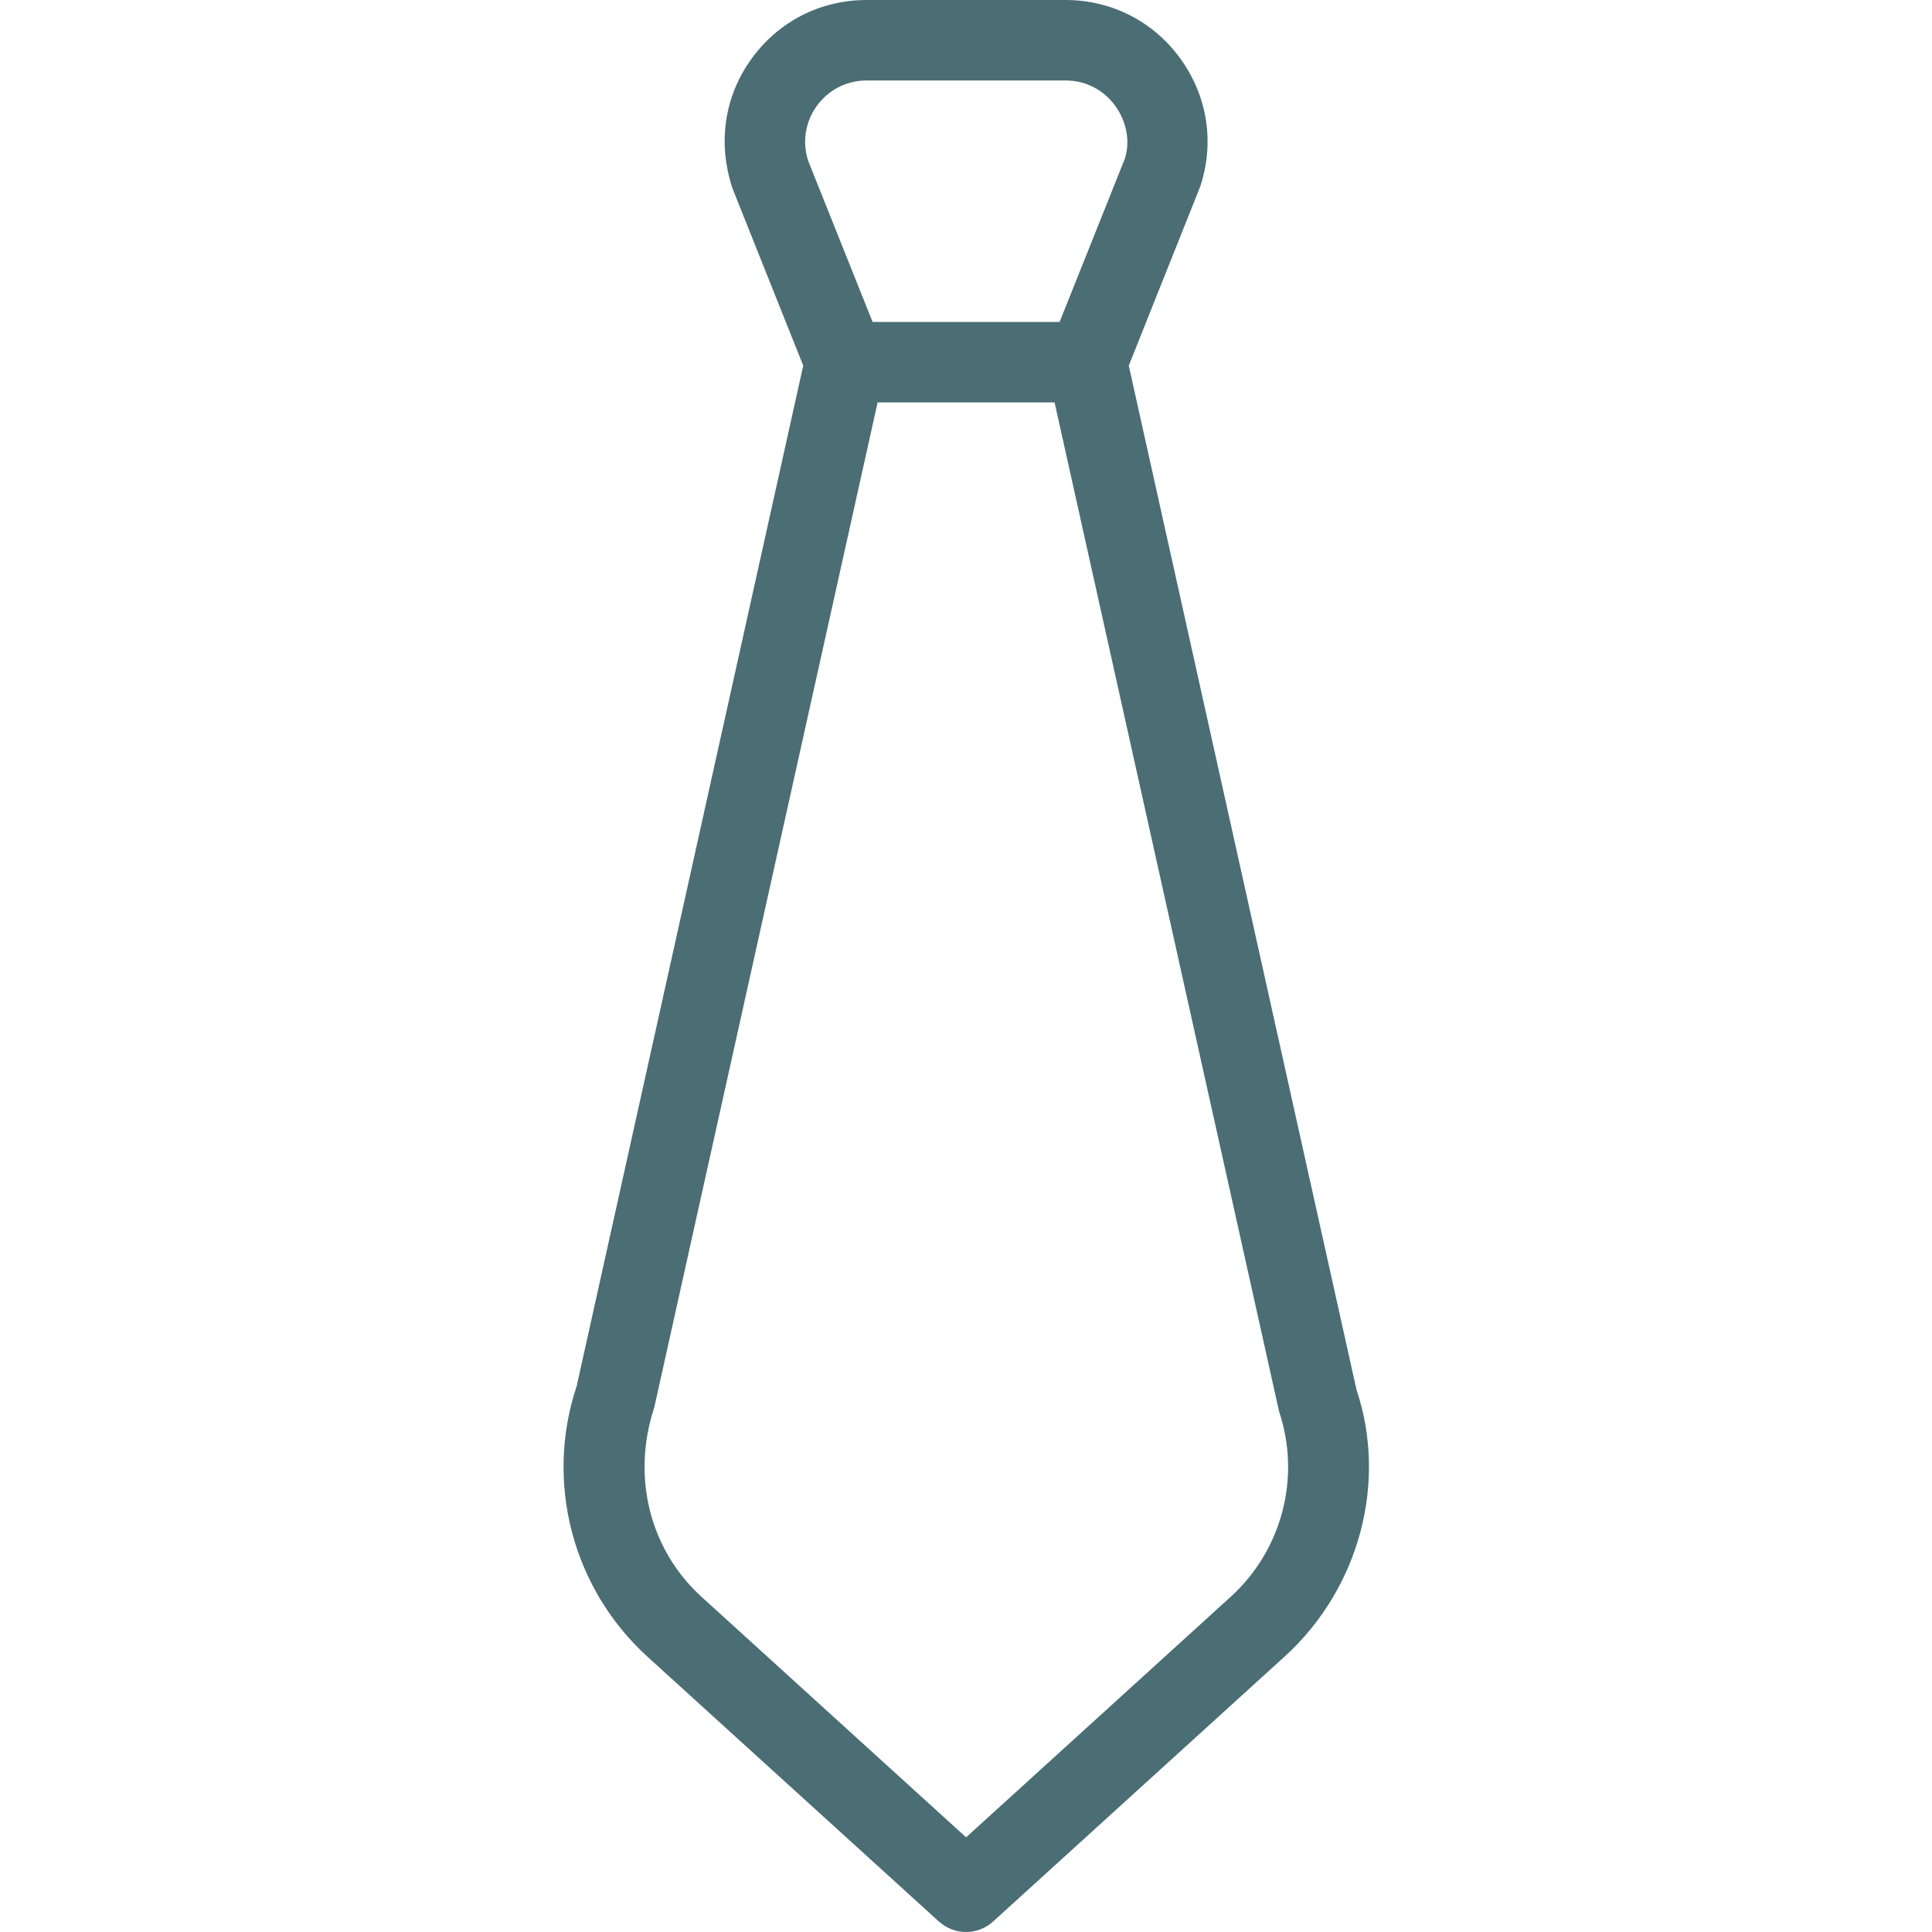 <svg width="20" height="20" viewBox="0 0 20 20" fill="none" xmlns="http://www.w3.org/2000/svg">
<path d="M14.043 14.389L11.685 3.785L12.425 1.93C12.575 1.477 12.5 0.995 12.22 0.608C11.941 0.222 11.507 0 11.03 0H8.97C8.493 0 8.059 0.222 7.78 0.608C7.5 0.995 7.425 1.477 7.584 1.954L8.315 3.785L5.97 14.348C5.638 15.342 5.925 16.441 6.7 17.148L9.72 19.892C9.799 19.963 9.9 20 10 20C10.1 20 10.2 19.964 10.28 19.892L13.299 17.148C14.075 16.442 14.363 15.342 14.043 14.389ZM8.455 1.097C8.577 0.929 8.765 0.833 8.971 0.833H11.03C11.237 0.833 11.425 0.929 11.546 1.097C11.667 1.264 11.7 1.472 11.644 1.644L10.969 3.333H9.033L8.367 1.667C8.303 1.472 8.335 1.264 8.455 1.097ZM12.739 16.531L10.001 19.02L7.263 16.531C6.73 16.047 6.534 15.293 6.773 14.569L9.085 4.166H10.917L13.241 14.611C13.469 15.293 13.272 16.047 12.739 16.531Z" fill="#4B6D74"/>
</svg>

